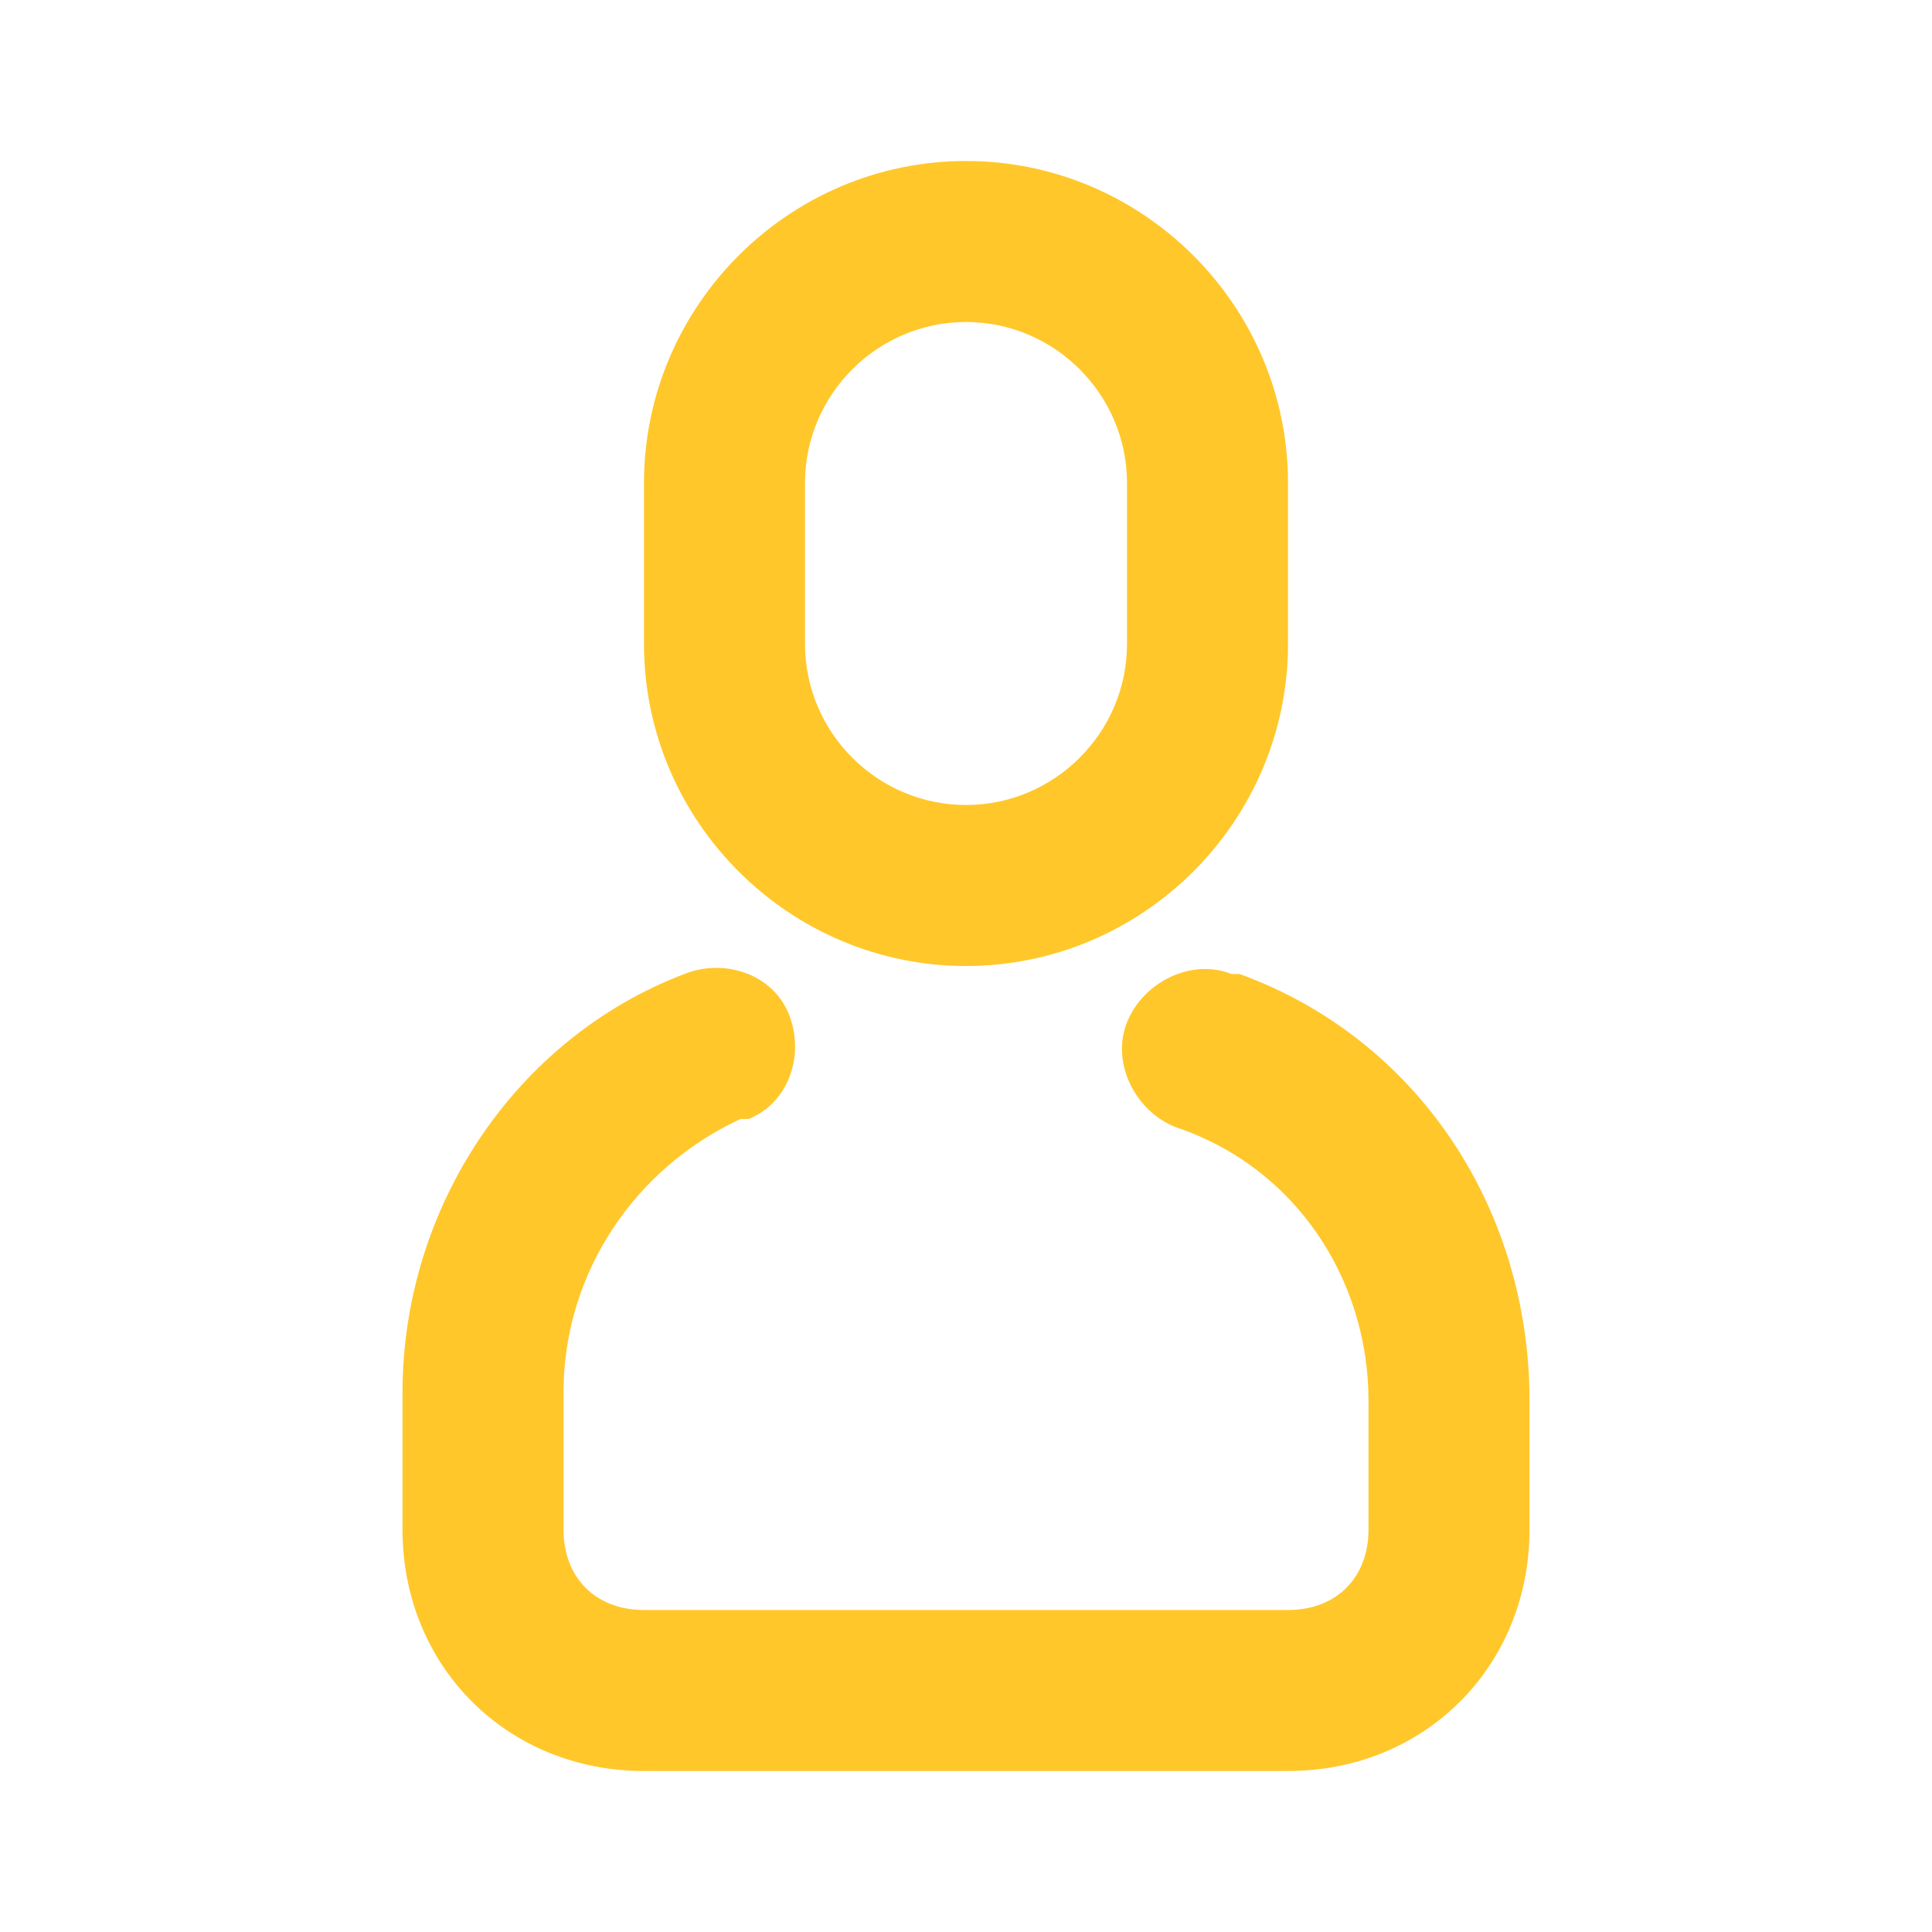 <?xml version="1.0" encoding="utf-8"?>
<!-- Generator: Adobe Illustrator 26.0.2, SVG Export Plug-In . SVG Version: 6.00 Build 0)  -->
<svg version="1.1" id="Layer_1" xmlns="http://www.w3.org/2000/svg" xmlns:xlink="http://www.w3.org/1999/xlink" x="0px" y="0px"
	 viewBox="0 0 24 24" style="enable-background:new 0 0 24 24;" xml:space="preserve">
<style type="text/css">
	.st0{fill:#FFC72A;}
</style>
<path class="st0" d="M8.5,12.1c0.5-0.2,1.1,0,1.3,0.5c0.2,0.5,0,1.1-0.5,1.3c0,0,0,0-0.1,0C7.9,14.5,7,15.8,7,17.3V19
	c0,0.6,0.4,1,1,1h8c0.6,0,1-0.4,1-1v-1.6c0-1.5-0.9-2.9-2.4-3.4c-0.5-0.2-0.8-0.8-0.6-1.3c0.2-0.5,0.8-0.8,1.3-0.6c0,0,0,0,0.1,0
	c2.2,0.8,3.6,2.9,3.6,5.3V19c0,1.7-1.3,3-3,3H8c-1.7,0-3-1.3-3-3v-1.7C5,15,6.4,12.9,8.5,12.1z M12,2c2.2,0,4,1.8,4,4v2
	c0,2.2-1.8,4-4,4s-4-1.8-4-4V6C8,3.8,9.8,2,12,2z M12,4c-1.1,0-2,0.9-2,2v2c0,1.1,0.9,2,2,2s2-0.9,2-2V6C14,4.9,13.1,4,12,4z"/>
</svg>
